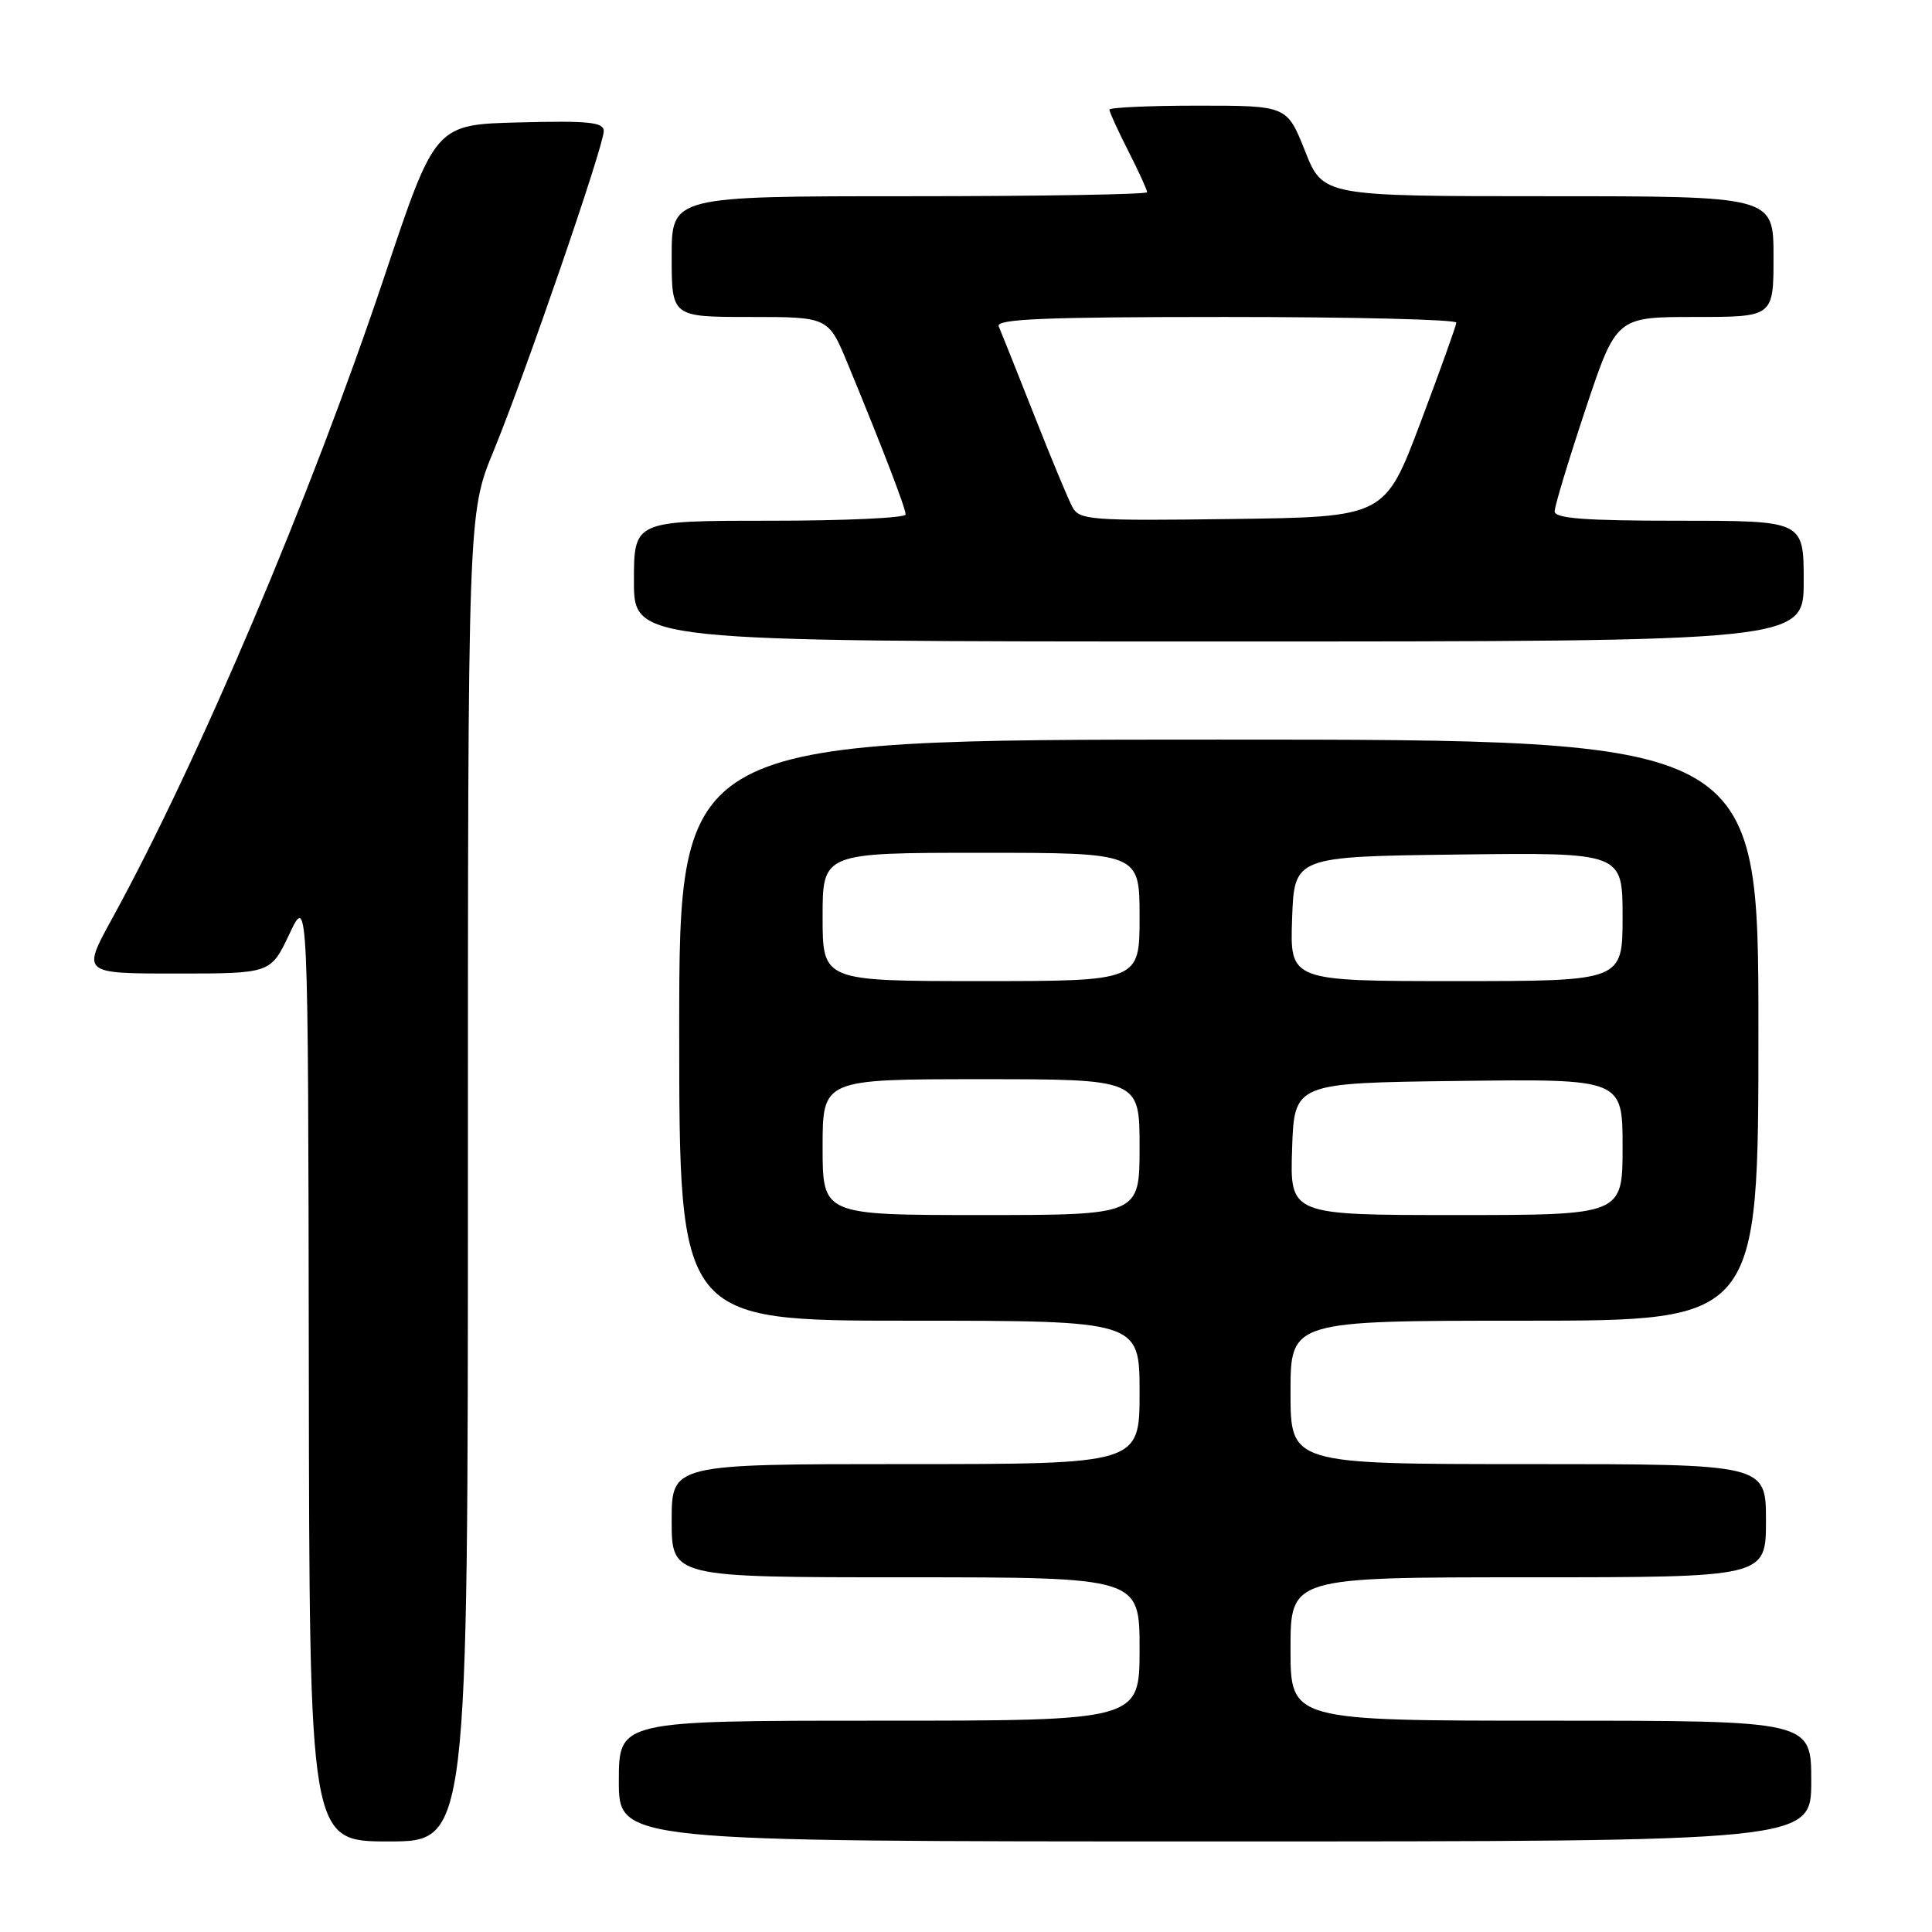 <?xml version="1.0" encoding="UTF-8" standalone="no"?>
<!DOCTYPE svg PUBLIC "-//W3C//DTD SVG 1.1//EN" "http://www.w3.org/Graphics/SVG/1.1/DTD/svg11.dtd" >
<svg xmlns="http://www.w3.org/2000/svg" xmlns:xlink="http://www.w3.org/1999/xlink" version="1.1" viewBox="0 0 256 256">
 <g >
 <path fill="currentColor"
d=" M 62.00 156.01 C 62.00 68.02 62.00 68.02 65.40 59.76 C 69.57 49.64 80.00 19.35 80.00 17.37 C 80.00 16.19 78.01 15.98 68.83 16.22 C 57.67 16.50 57.67 16.50 50.98 36.50 C 41.18 65.78 26.37 100.72 14.84 121.75 C 10.86 129.00 10.86 129.00 23.36 129.00 C 35.87 129.00 35.87 129.00 38.35 123.75 C 40.83 118.50 40.83 118.50 40.92 181.25 C 41.00 244.00 41.00 244.00 51.50 244.00 C 62.00 244.00 62.00 244.00 62.00 156.01 Z  M 240.00 236.00 C 240.00 228.00 240.00 228.00 205.50 228.00 C 171.00 228.00 171.00 228.00 171.00 218.50 C 171.00 209.00 171.00 209.00 202.50 209.00 C 234.00 209.00 234.00 209.00 234.00 201.50 C 234.00 194.00 234.00 194.00 202.50 194.00 C 171.00 194.00 171.00 194.00 171.00 184.50 C 171.00 175.00 171.00 175.00 202.00 175.00 C 233.00 175.00 233.00 175.00 233.00 136.50 C 233.00 98.00 233.00 98.00 161.50 98.00 C 90.00 98.00 90.00 98.00 90.00 136.50 C 90.00 175.00 90.00 175.00 120.50 175.00 C 151.00 175.00 151.00 175.00 151.00 184.50 C 151.00 194.00 151.00 194.00 120.00 194.00 C 89.00 194.00 89.00 194.00 89.00 201.50 C 89.00 209.00 89.00 209.00 120.00 209.00 C 151.00 209.00 151.00 209.00 151.00 218.50 C 151.00 228.00 151.00 228.00 116.50 228.00 C 82.00 228.00 82.00 228.00 82.00 236.00 C 82.00 244.00 82.00 244.00 161.00 244.00 C 240.00 244.00 240.00 244.00 240.00 236.00 Z  M 239.00 77.00 C 239.00 69.00 239.00 69.00 222.50 69.00 C 209.98 69.00 206.00 68.70 206.00 67.75 C 206.00 67.06 207.84 60.99 210.08 54.25 C 214.17 42.00 214.17 42.00 224.58 42.00 C 235.00 42.00 235.00 42.00 235.00 34.00 C 235.00 26.00 235.00 26.00 205.15 26.00 C 175.30 26.00 175.30 26.00 172.92 20.00 C 170.53 14.00 170.53 14.00 158.77 14.00 C 152.30 14.00 147.00 14.24 147.00 14.53 C 147.00 14.83 148.12 17.29 149.50 20.00 C 150.88 22.71 152.00 25.17 152.00 25.47 C 152.00 25.76 137.82 26.00 120.50 26.00 C 89.00 26.00 89.00 26.00 89.00 34.00 C 89.00 42.00 89.00 42.00 99.39 42.00 C 109.77 42.00 109.77 42.00 112.35 48.25 C 116.98 59.47 120.00 67.33 120.00 68.17 C 120.00 68.63 111.90 69.00 102.00 69.00 C 84.00 69.00 84.00 69.00 84.00 77.00 C 84.00 85.00 84.00 85.00 161.50 85.00 C 239.00 85.00 239.00 85.00 239.00 77.00 Z  M 109.00 152.00 C 109.00 143.00 109.00 143.00 130.00 143.00 C 151.00 143.00 151.00 143.00 151.00 152.00 C 151.00 161.00 151.00 161.00 130.00 161.00 C 109.00 161.00 109.00 161.00 109.00 152.00 Z  M 171.21 152.25 C 171.50 143.50 171.50 143.50 193.25 143.23 C 215.00 142.96 215.00 142.96 215.00 151.98 C 215.00 161.00 215.00 161.00 192.96 161.00 C 170.92 161.00 170.92 161.00 171.21 152.25 Z  M 109.00 121.50 C 109.00 113.00 109.00 113.00 130.00 113.00 C 151.00 113.00 151.00 113.00 151.00 121.50 C 151.00 130.00 151.00 130.00 130.00 130.00 C 109.00 130.00 109.00 130.00 109.00 121.50 Z  M 171.21 121.75 C 171.50 113.50 171.50 113.50 193.25 113.23 C 215.00 112.96 215.00 112.96 215.00 121.48 C 215.00 130.00 215.00 130.00 192.96 130.00 C 170.92 130.00 170.92 130.00 171.21 121.75 Z  M 142.09 67.17 C 141.54 66.14 139.24 60.62 136.99 54.90 C 134.73 49.18 132.64 43.94 132.34 43.25 C 131.90 42.27 138.28 42.00 162.39 42.00 C 179.23 42.00 192.99 42.34 192.97 42.75 C 192.95 43.16 190.81 49.12 188.22 56.00 C 183.50 68.50 183.50 68.50 163.30 68.77 C 144.42 69.02 143.03 68.92 142.09 67.17 Z "/>
</g>
</svg>